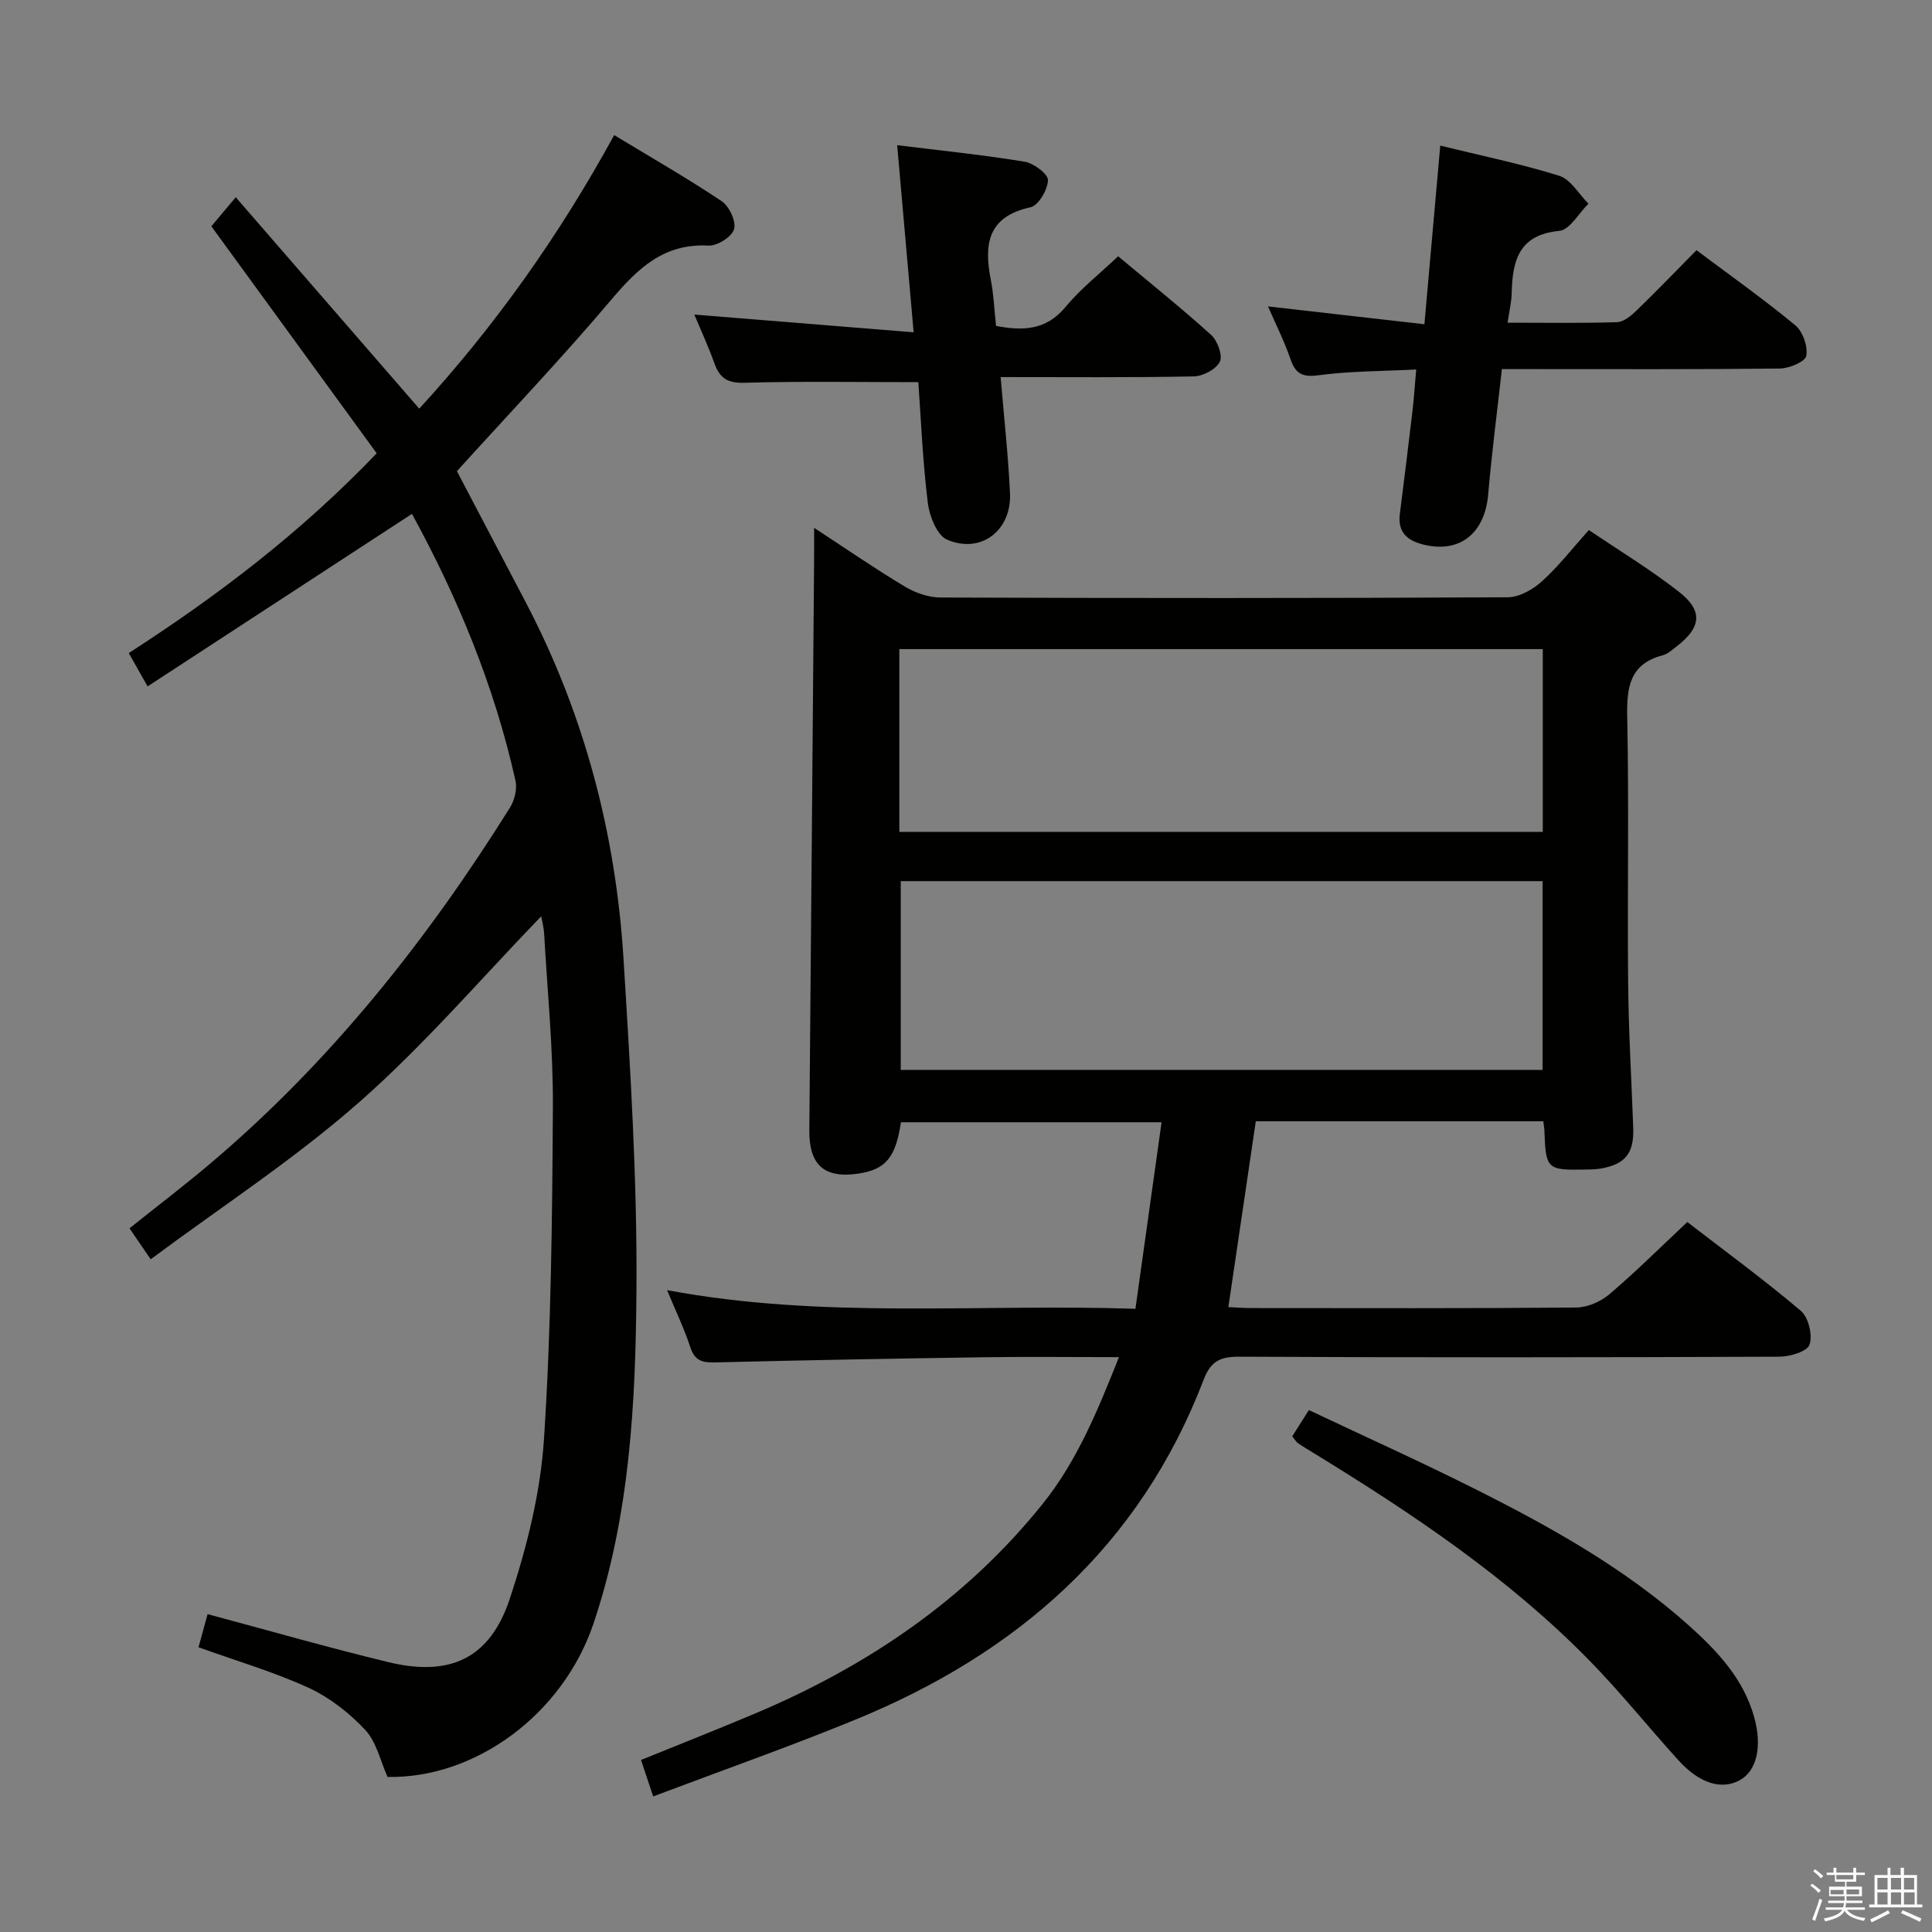 <svg enable-background="new 0 0 400 400" viewBox="0 0 400 400" xmlns="http://www.w3.org/2000/svg"><rect x="0" y="0" width="400" height="400" fill="#808080" stroke="none"/><path d="m374.8 390.4.4-.4c.7.5 1.3 1 1.8 1.4l-.5.5c-.5-.6-1.1-1.1-1.7-1.5zm1 7.3-.6-.3c.5-1.4 1.1-2.8 1.5-4.3.2.1.4.2.6.3-.5 1.3-1 2.8-1.5 4.3zm-.4-10.3.4-.4c.4.3 1 .8 1.7 1.4l-.5.5c-.4-.5-1-1-1.6-1.5zm2.5.3h1.7v-1h.6v1h3.5v-1h.6v1h1.8v.5h-1.8v1.4h-2v1h3.2v2h-3.2v.9h3.3v.5h-3.4c0 .3-.1.6-.1.9h4v.5h-3.7c.7.9 1.9 1.5 3.8 1.7-.1.2-.2.4-.3.6-2.1-.4-3.5-1.1-4-2.1-.4 1-1.8 1.7-4 2.2-.1-.2-.2-.4-.3-.6 2.1-.4 3.4-1 3.8-1.8h-3.4v-.5h3.6c.1-.3.1-.6.2-.9h-3.3v-.5h3.4c0-.3 0-.6 0-.9h-3.2v-2h3.3v-1h-2.1v-1.4h-1.7v-.5zm1.1 3.5v1h2.7c0-.3 0-.4 0-.4 0-.1 0-.2 0-.2 0-.1 0-.2 0-.3h-2.7zm1.2-3v.9h3.5v-.9zm4.7 3h-2.6v.6.4h2.6z" fill="#fafafb"/><path d="m393.6 386.7h.6v1.5h2.7v6.1h1.1v.6h-11v-.6h1.1v-6.1h2.7v-1.5h.6v1.5h2.1v-1.5zm-2.7 8.8.4.6c-1.2.6-2.5 1.3-3.8 1.9-.1-.2-.2-.4-.3-.6 1.2-.6 2.5-1.2 3.7-1.9zm-2.2-6.7v2.4h2.1v-2.4zm0 3v2.5h2.1v-2.5zm2.8-3v2.4h2.1v-2.4zm0 3v2.5h2.1v-2.5zm6 6.1c-1.4-.7-2.7-1.3-3.9-1.8l.3-.6c1.5.6 2.7 1.2 3.9 1.7zm-1.2-9.1h-2.1v2.4h2.1zm-2.1 3v2.5h2.2v-2.5z" fill="#fafafb"/><g fill="#010100"><path d="m319.53 232.15c-20.08 0-39.72 0-59.53 0-1.89 12.79-3.77 25.49-5.68 38.47 1.59.07 3.07.19 4.54.2 22.49.01 44.99.09 67.48-.11 2.33-.02 5.08-1.22 6.88-2.76 5.44-4.62 10.51-9.68 16.12-14.94 7.94 6.12 15.96 11.99 23.51 18.39 1.58 1.34 2.46 5.01 1.8 6.99-.46 1.4-4.05 2.5-6.24 2.5-37.32.15-74.65.18-111.97 0-3.92-.02-5.82 1.06-7.24 4.76-13.2 34.52-38.64 56.68-72.11 70.39-13.64 5.59-27.56 10.49-41.86 15.89-1-3.02-1.71-5.14-2.51-7.55 8.06-3.27 15.9-6.36 23.67-9.64 23.2-9.8 43.56-23.55 59.46-43.35 7.16-8.91 11.41-19.36 15.82-30.41-9.69 0-18.66-.11-27.63.02-18.64.27-37.27.61-55.91 1.07-2.65.07-4.27-.28-5.2-3.12-1.27-3.88-3.06-7.59-4.82-11.84 32.26 6.05 64.21 2.78 96.97 3.86 1.82-13 3.58-25.57 5.41-38.62-18.54 0-36.26 0-53.96 0-1.09 7.29-3.14 9.76-8.75 10.62-7.13 1.08-10.28-1.75-10.22-8.99.35-39.3.67-78.61.99-117.91.02-1.91 0-3.82 0-6.79 6.89 4.51 12.73 8.54 18.81 12.18 2.15 1.28 4.88 2.24 7.34 2.25 39.16.14 78.31.16 117.47-.05 2.4-.01 5.21-1.62 7.08-3.31 3.42-3.09 6.28-6.8 9.71-10.61 6.37 4.31 12.77 8.19 18.63 12.77 5.04 3.93 4.65 7.38-.4 11.27-.92.71-1.85 1.6-2.92 1.88-6.88 1.81-7.5 6.62-7.37 12.83.38 18.32.01 36.66.19 54.98.09 9.98.68 19.95 1.05 29.93.2 5.36-1.58 7.66-6.8 8.55-1.14.19-2.32.18-3.49.2-7.44.14-7.81-.21-8.08-7.61.01-.62-.11-1.26-.24-2.39zm-133.04-49.72v39.08h132.89c0-13.31 0-26.19 0-39.08-44.54 0-88.62 0-132.89 0zm-.29-10.2h133.22c0-12.91 0-25.45 0-37.84-44.64 0-88.87 0-133.22 0z"/><path d="m41.1 341.05c.76-2.78 1.32-4.81 1.88-6.86 12.73 3.41 25 6.93 37.39 9.93 12.79 3.1 21.08-.72 25.19-13.15 3.51-10.62 6.33-21.83 7.06-32.94 1.5-22.88 1.71-45.87 1.85-68.81.07-11.95-1.13-23.91-1.81-35.86-.08-1.47-.49-2.92-.62-3.64-12.39 12.81-24.2 26.64-37.72 38.52-13.42 11.8-28.55 21.64-43.12 32.48-1.88-2.75-3-4.39-4.39-6.41 5.7-4.56 11.48-8.95 17-13.64 24.74-20.99 44.64-46.08 61.77-73.46.95-1.52 1.53-3.85 1.15-5.55-4.39-19.76-12.11-38.23-21.44-55.27-18.14 11.84-36.14 23.59-54.73 35.72-1.7-3.01-2.71-4.79-3.9-6.9 18.44-11.9 35.61-24.94 51.33-41.36-11.49-15.78-22.93-31.48-34.23-47 1.35-1.6 2.9-3.45 5.05-6.01 12.72 14.66 25.22 29.06 37.99 43.77 15.6-17.03 28.86-35.62 40.36-56.64 7.7 4.67 15.14 8.92 22.25 13.68 1.57 1.05 3.04 4.19 2.57 5.8-.46 1.58-3.49 3.5-5.3 3.4-9.23-.5-14.63 4.71-20.1 11.18-10.2 12.05-21.1 23.51-31.98 35.52 4.51 8.59 9.36 17.83 14.21 27.07 12.14 23.15 18.67 47.91 20.28 73.87 1.42 22.89 2.85 45.84 2.68 68.75-.17 23.22-1.36 46.55-8.9 68.92-6.31 18.71-24.37 32.08-42.63 31.74-1.49-3.31-2.29-7.24-4.62-9.73-3.29-3.52-7.37-6.72-11.73-8.73-7.2-3.3-14.87-5.54-22.79-8.39z"/><path d="m312.13 66.81c8.07 0 15.38.13 22.67-.11 1.39-.05 2.94-1.35 4.06-2.44 4.17-4.04 8.2-8.23 12.38-12.46 7.02 5.26 13.95 10.17 20.47 15.56 1.55 1.28 2.61 4.35 2.26 6.32-.21 1.2-3.53 2.59-5.46 2.62-17.16.2-34.33.12-51.49.12-1.82 0-3.63 0-6.07 0-.99 8.87-2.1 17.4-2.84 25.96-.7 8.08-5.93 12.25-13.44 10.36-3.36-.84-5.32-2.58-4.85-6.32.89-7.08 1.78-14.16 2.61-21.25.32-2.76.5-5.53.78-8.67-7.05.36-13.69.32-20.21 1.19-3.42.46-4.8-.34-5.85-3.42-1.23-3.59-2.96-7-4.62-10.83 10.82 1.23 21.22 2.42 32.38 3.69 1.13-12.74 2.19-24.74 3.28-36.98 8.34 2.05 16.62 3.74 24.64 6.25 2.38.75 4.05 3.78 6.04 5.77-2 1.96-3.86 5.42-6.03 5.63-8.39.8-9.7 6.16-9.86 12.86-.03 1.81-.47 3.58-.85 6.15z"/><path d="m207.17 78.07c.71 8.48 1.57 16.23 1.94 24 .37 7.76-6.02 12.69-13.05 9.65-2.08-.9-3.63-4.88-3.97-7.63-1.05-8.51-1.4-17.1-1.96-24.97-12.49 0-24.26-.21-36.01.13-3.53.1-5.13-.99-6.22-4.06-1.22-3.41-2.75-6.71-4.15-10.06 15.01 1.21 29.76 2.41 45.41 3.67-1.2-13.59-2.28-25.89-3.41-38.74 9.16 1.13 17.82 2.01 26.4 3.42 1.87.31 4.85 2.54 4.82 3.82-.05 1.97-1.97 5.25-3.6 5.61-8.88 1.92-9.69 7.64-8.24 15 .61 3.08.73 6.25 1.09 9.57 5.53 1.04 10.35.95 14.39-3.93 3.15-3.8 7.12-6.92 10.89-10.49 6.58 5.5 13.07 10.7 19.23 16.26 1.33 1.2 2.46 4.25 1.83 5.55-.76 1.57-3.47 3.02-5.37 3.06-13.13.26-26.26.14-40.02.14z"/><path d="m267.55 297.37c.99-1.57 2.01-3.18 3.44-5.43 11.5 5.44 22.83 10.54 33.92 16.1 15.92 7.97 31.48 16.61 44.85 28.59 5.85 5.25 11.2 10.96 13.41 18.83 1.72 6.09.56 11.15-2.93 13.09-3.75 2.09-8.34.74-12.7-4.06-6.25-6.88-12.07-14.18-18.57-20.8-16.77-17.1-36.54-30.31-56.84-42.76-1.13-.69-2.28-1.37-3.38-2.12-.38-.25-.61-.71-1.2-1.44z"/></g></svg>